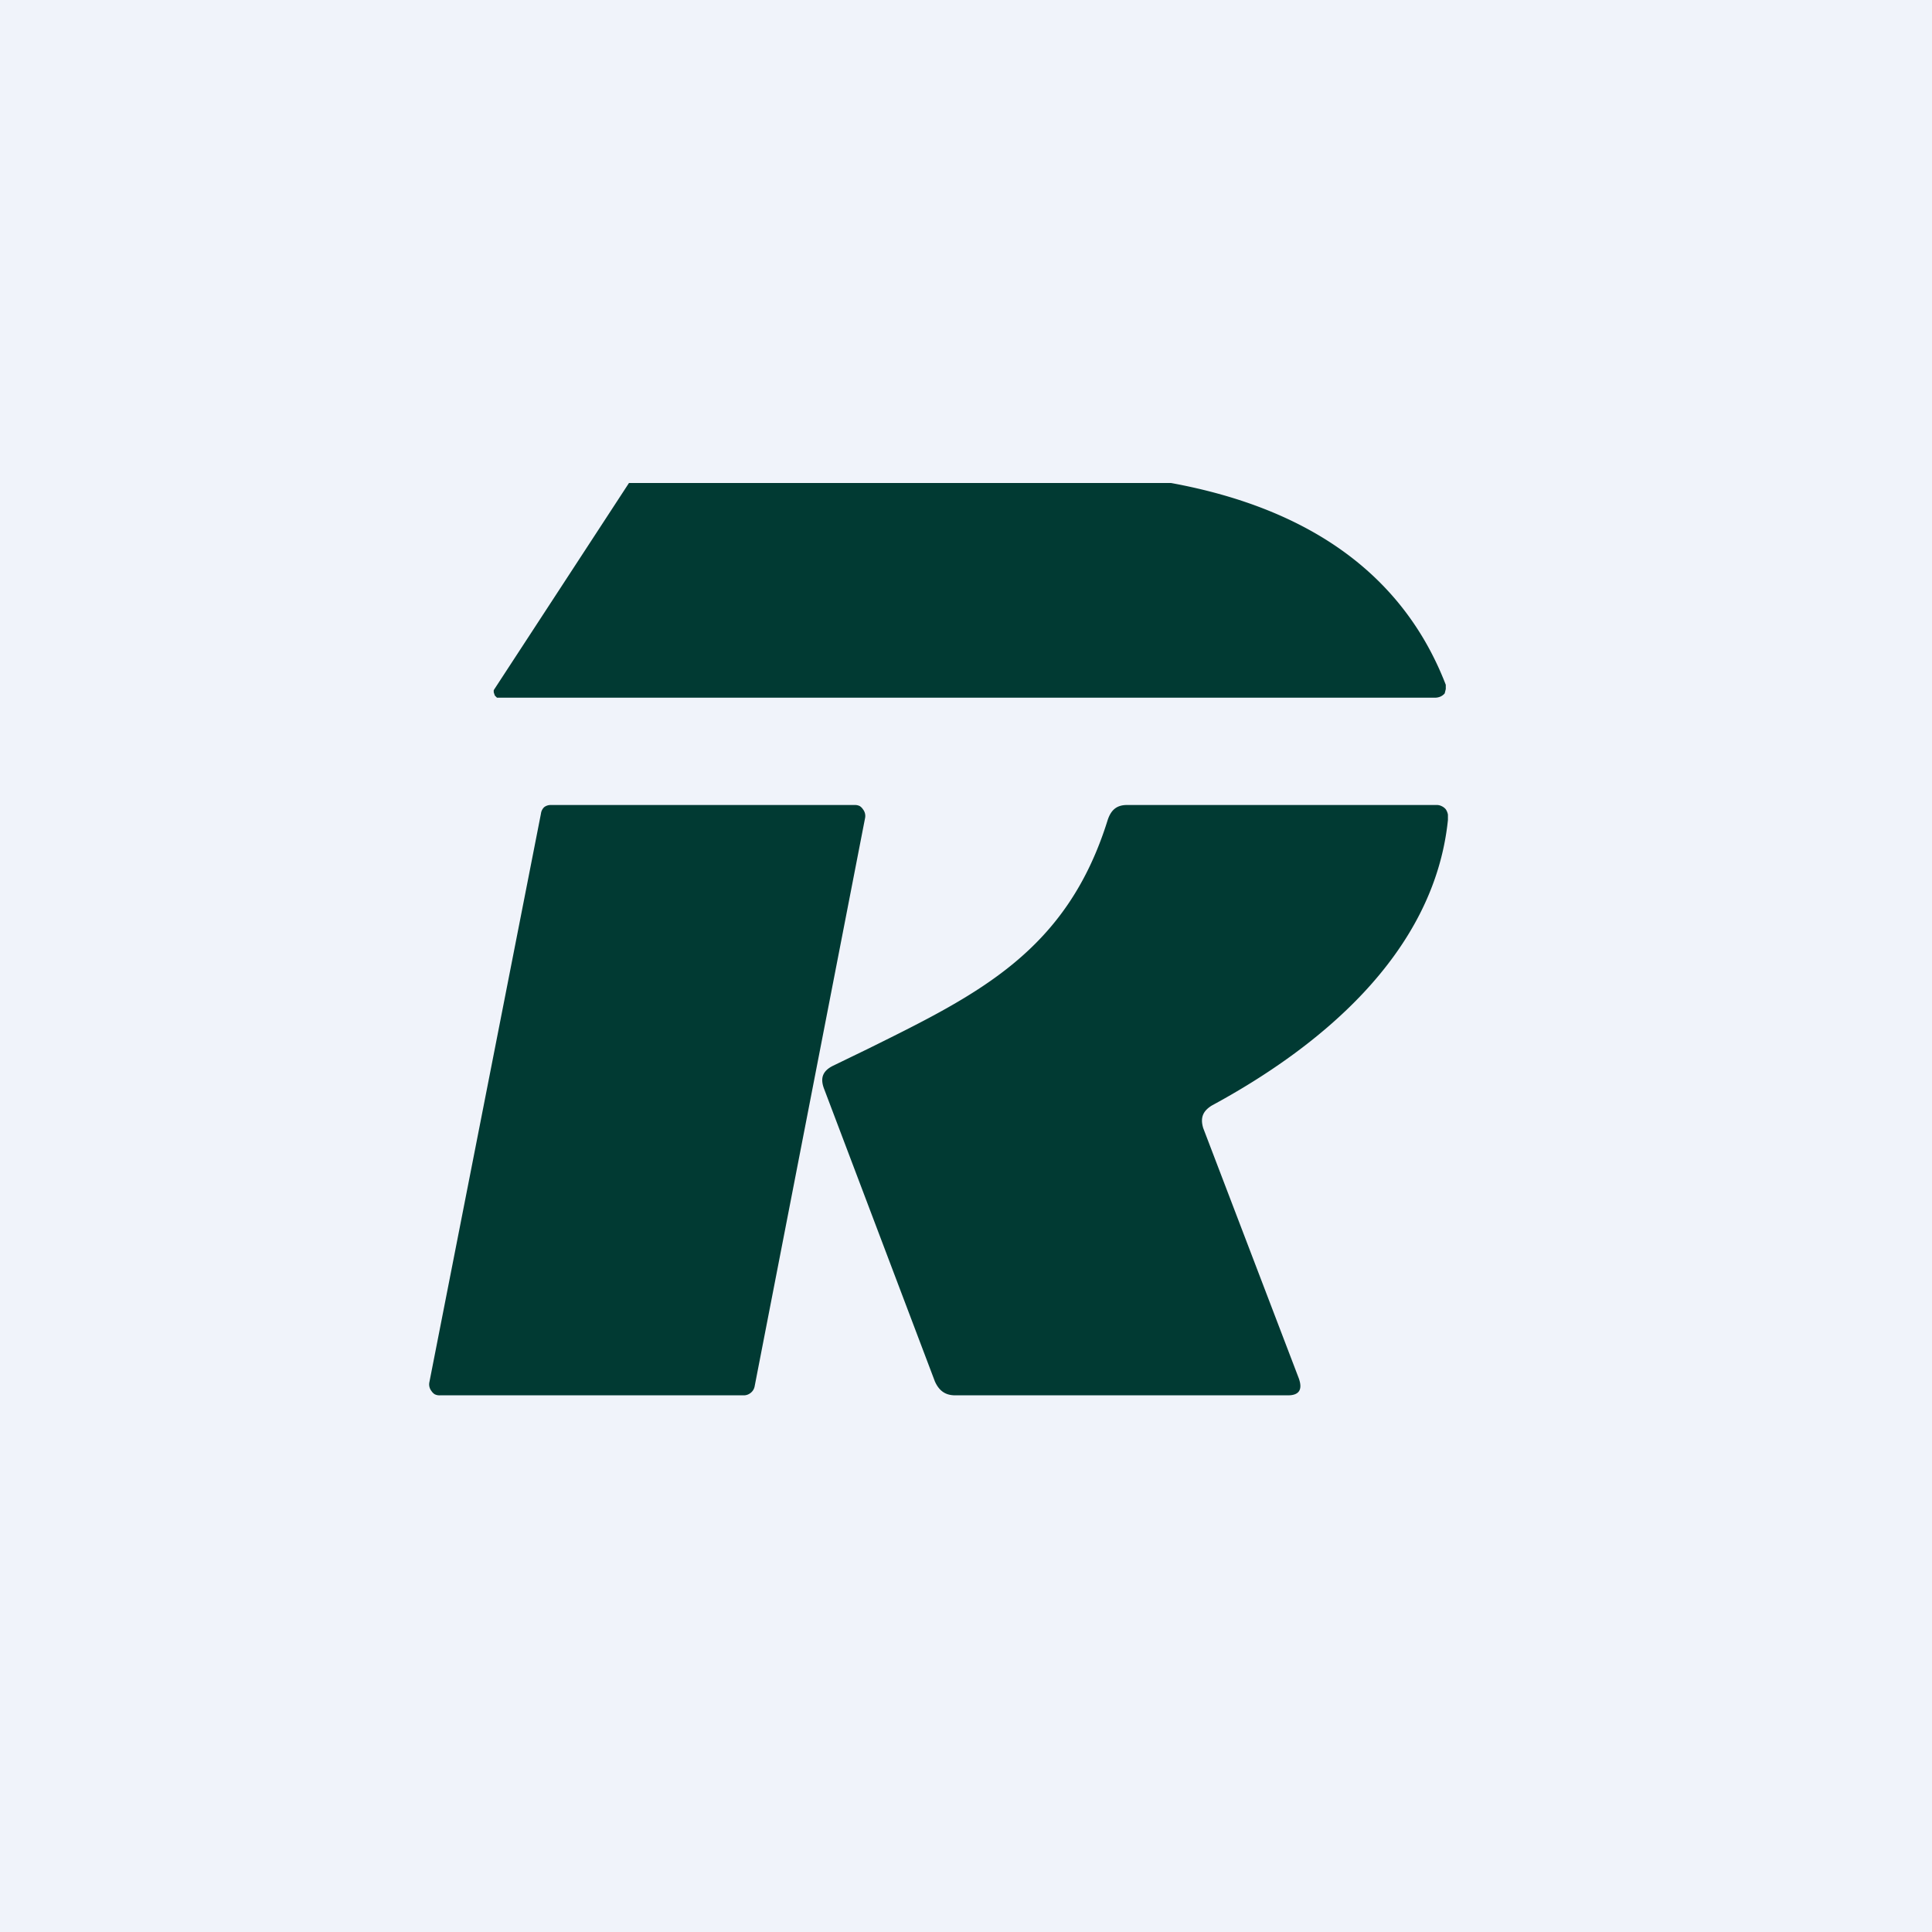 <!-- by TradingView --><svg width="18" height="18" viewBox="0 0 18 18" xmlns="http://www.w3.org/2000/svg"><path fill="#F0F3FA" d="M0 0h18v18H0z"/><path d="M10.91 4.5c1.31.24 2.17.87 2.56 1.88v.04l-.01.04a.11.11 0 0 1-.04.03.13.13 0 0 1-.06.01H4.63l-.02-.02-.01-.03v-.02L5.86 4.5h5.05Zm-5.78 3h2.84a.1.1 0 0 1 .04.01.1.1 0 0 1 .03.03.1.1 0 0 1 .02.08l-1.03 5.3a.1.1 0 0 1-.04.06.1.1 0 0 1-.06.02H4.1a.1.1 0 0 1-.05-.01.1.1 0 0 1-.03-.03.1.1 0 0 1-.02-.08l1.04-5.3a.1.1 0 0 1 .03-.06.1.1 0 0 1 .06-.02Zm6.97 5.34-.89-2.33c-.03-.1 0-.16.08-.21.98-.53 2.07-1.4 2.2-2.66v-.05a.13.13 0 0 0-.02-.05.11.11 0 0 0-.04-.03.1.1 0 0 0-.04-.01H10.5c-.1 0-.15.05-.18.14-.38 1.22-1.2 1.62-2.23 2.13l-.33.16c-.1.05-.12.12-.08.22l1.03 2.72c.04.09.1.13.19.13H12c.1 0 .14-.05.1-.16Z" fill="#013A33"/></svg>